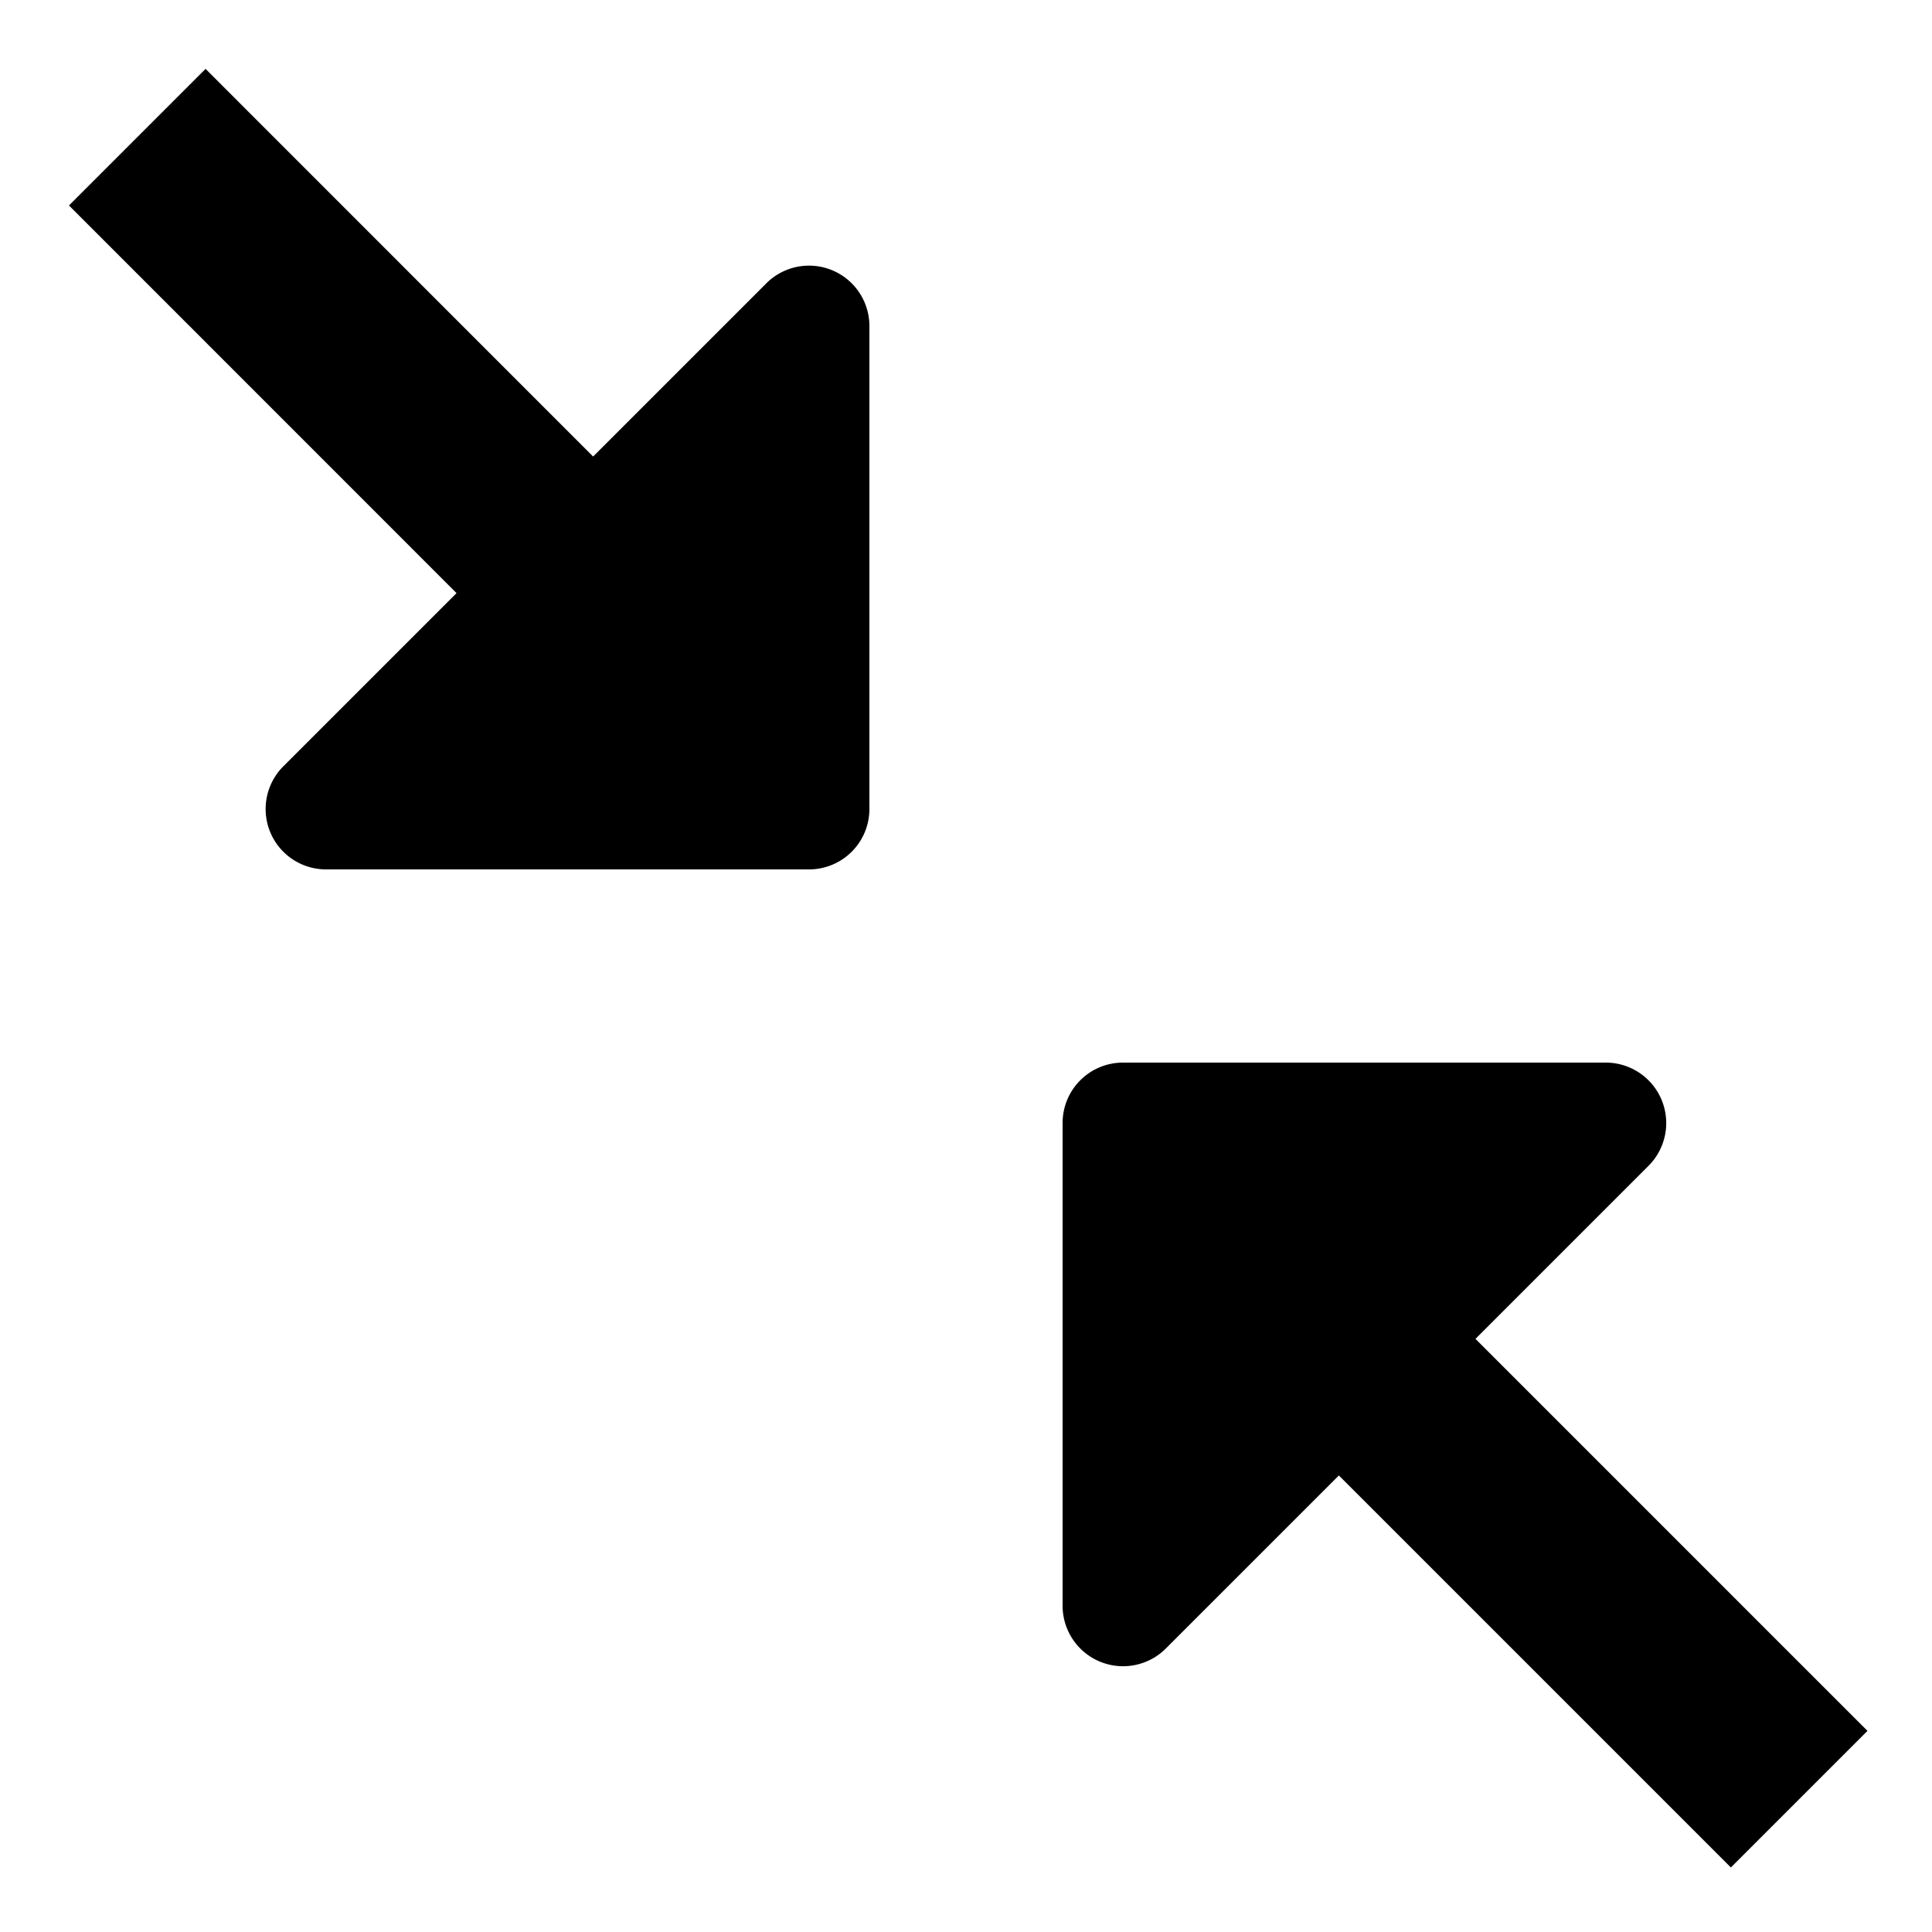 <svg xmlns="http://www.w3.org/2000/svg" viewBox="0 0 20 20" fill="currentColor"><path d="M9 3.375v5A.625.625 0 0 1 8.375 9h-5a.625.625 0 0 1-.442-1.067L4.726 6.14.714 2.127 2.128.713 6.14 4.726l1.793-1.793A.625.625 0 0 1 9 3.375Zm10.332 14.543-4.058-4.058 1.793-1.793A.626.626 0 0 0 16.625 11h-5a.625.625 0 0 0-.625.625v5a.626.626 0 0 0 1.067.442l1.793-1.793 4.058 4.058 1.414-1.414Z"/></svg>